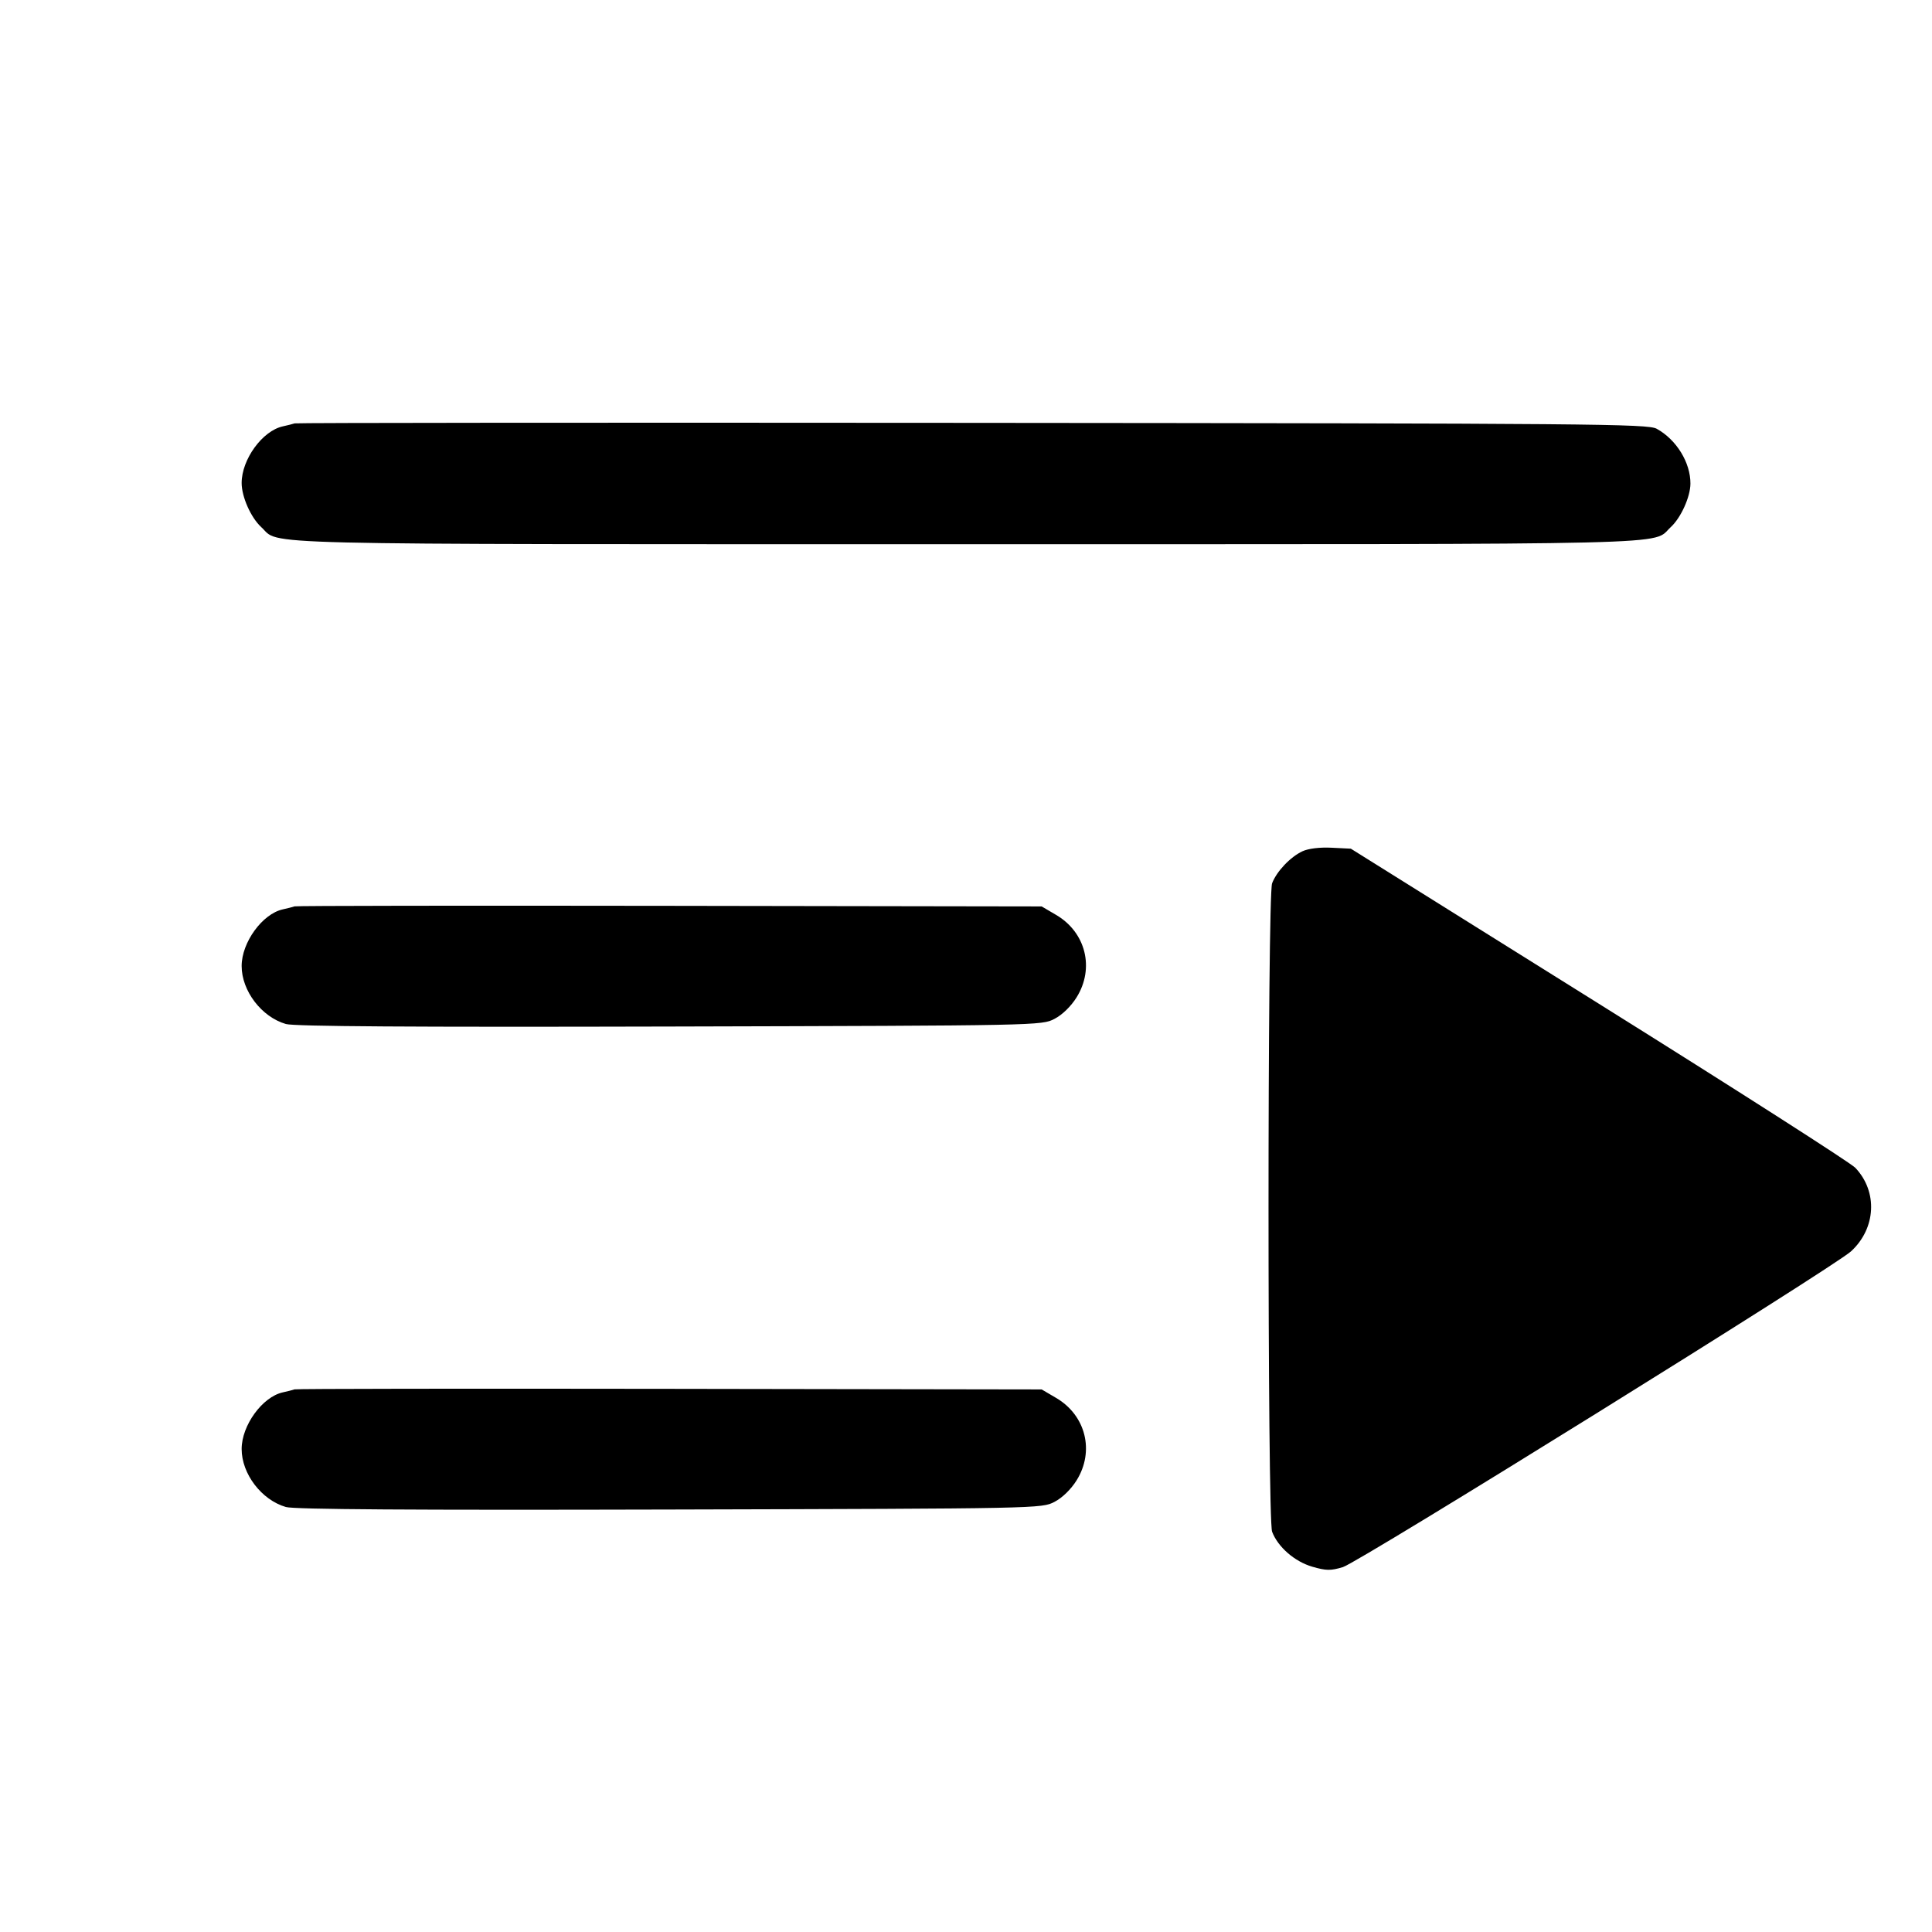 <svg fill="currentColor" viewBox="0 0 256 256" xmlns="http://www.w3.org/2000/svg"><path d="M39.040 56.100 C 38.805 56.180,38.100 56.358,37.473 56.496 C 34.768 57.090,32.019 60.872,32.019 64.000 C 32.019 65.829,33.242 68.583,34.616 69.846 C 37.240 72.258,30.969 72.107,128.000 72.107 C 225.031 72.107,218.760 72.258,221.384 69.846 C 222.726 68.613,223.979 65.847,223.991 64.093 C 224.009 61.299,222.143 58.260,219.520 56.813 C 218.342 56.163,211.142 56.101,128.853 56.031 C 79.691 55.990,39.275 56.021,39.040 56.100 M172.587 112.795 C 170.984 113.539,169.155 115.468,168.560 117.041 C 167.928 118.716,167.927 201.280,168.560 202.959 C 169.321 204.979,171.545 206.917,173.881 207.596 C 175.723 208.131,176.322 208.139,177.941 207.650 C 180.061 207.008,243.016 167.885,245.278 165.803 C 248.588 162.756,248.834 157.894,245.840 154.739 C 245.209 154.075,229.911 144.289,211.843 132.993 L 178.993 112.454 176.430 112.327 C 174.877 112.250,173.362 112.435,172.587 112.795 M39.040 120.098 C 38.805 120.179,38.100 120.358,37.473 120.496 C 34.768 121.090,32.019 124.872,32.019 128.000 C 32.019 131.298,34.655 134.753,37.886 135.688 C 38.982 136.006,54.566 136.108,88.747 136.020 C 137.787 135.894,138.035 135.889,139.733 135.001 C 140.770 134.460,141.920 133.337,142.663 132.141 C 145.055 128.289,143.876 123.545,139.951 121.238 L 138.027 120.107 88.747 120.029 C 61.643 119.987,39.275 120.018,39.040 120.098 M39.040 184.098 C 38.805 184.179,38.100 184.358,37.473 184.496 C 34.768 185.090,32.019 188.872,32.019 192.000 C 32.019 195.298,34.655 198.753,37.886 199.688 C 38.982 200.006,54.566 200.108,88.747 200.020 C 137.787 199.894,138.035 199.889,139.733 199.001 C 140.770 198.460,141.920 197.337,142.663 196.141 C 145.055 192.289,143.876 187.545,139.951 185.238 L 138.027 184.107 88.747 184.029 C 61.643 183.987,39.275 184.018,39.040 184.098 " stroke="none" fill-rule="evenodd"></path></svg>